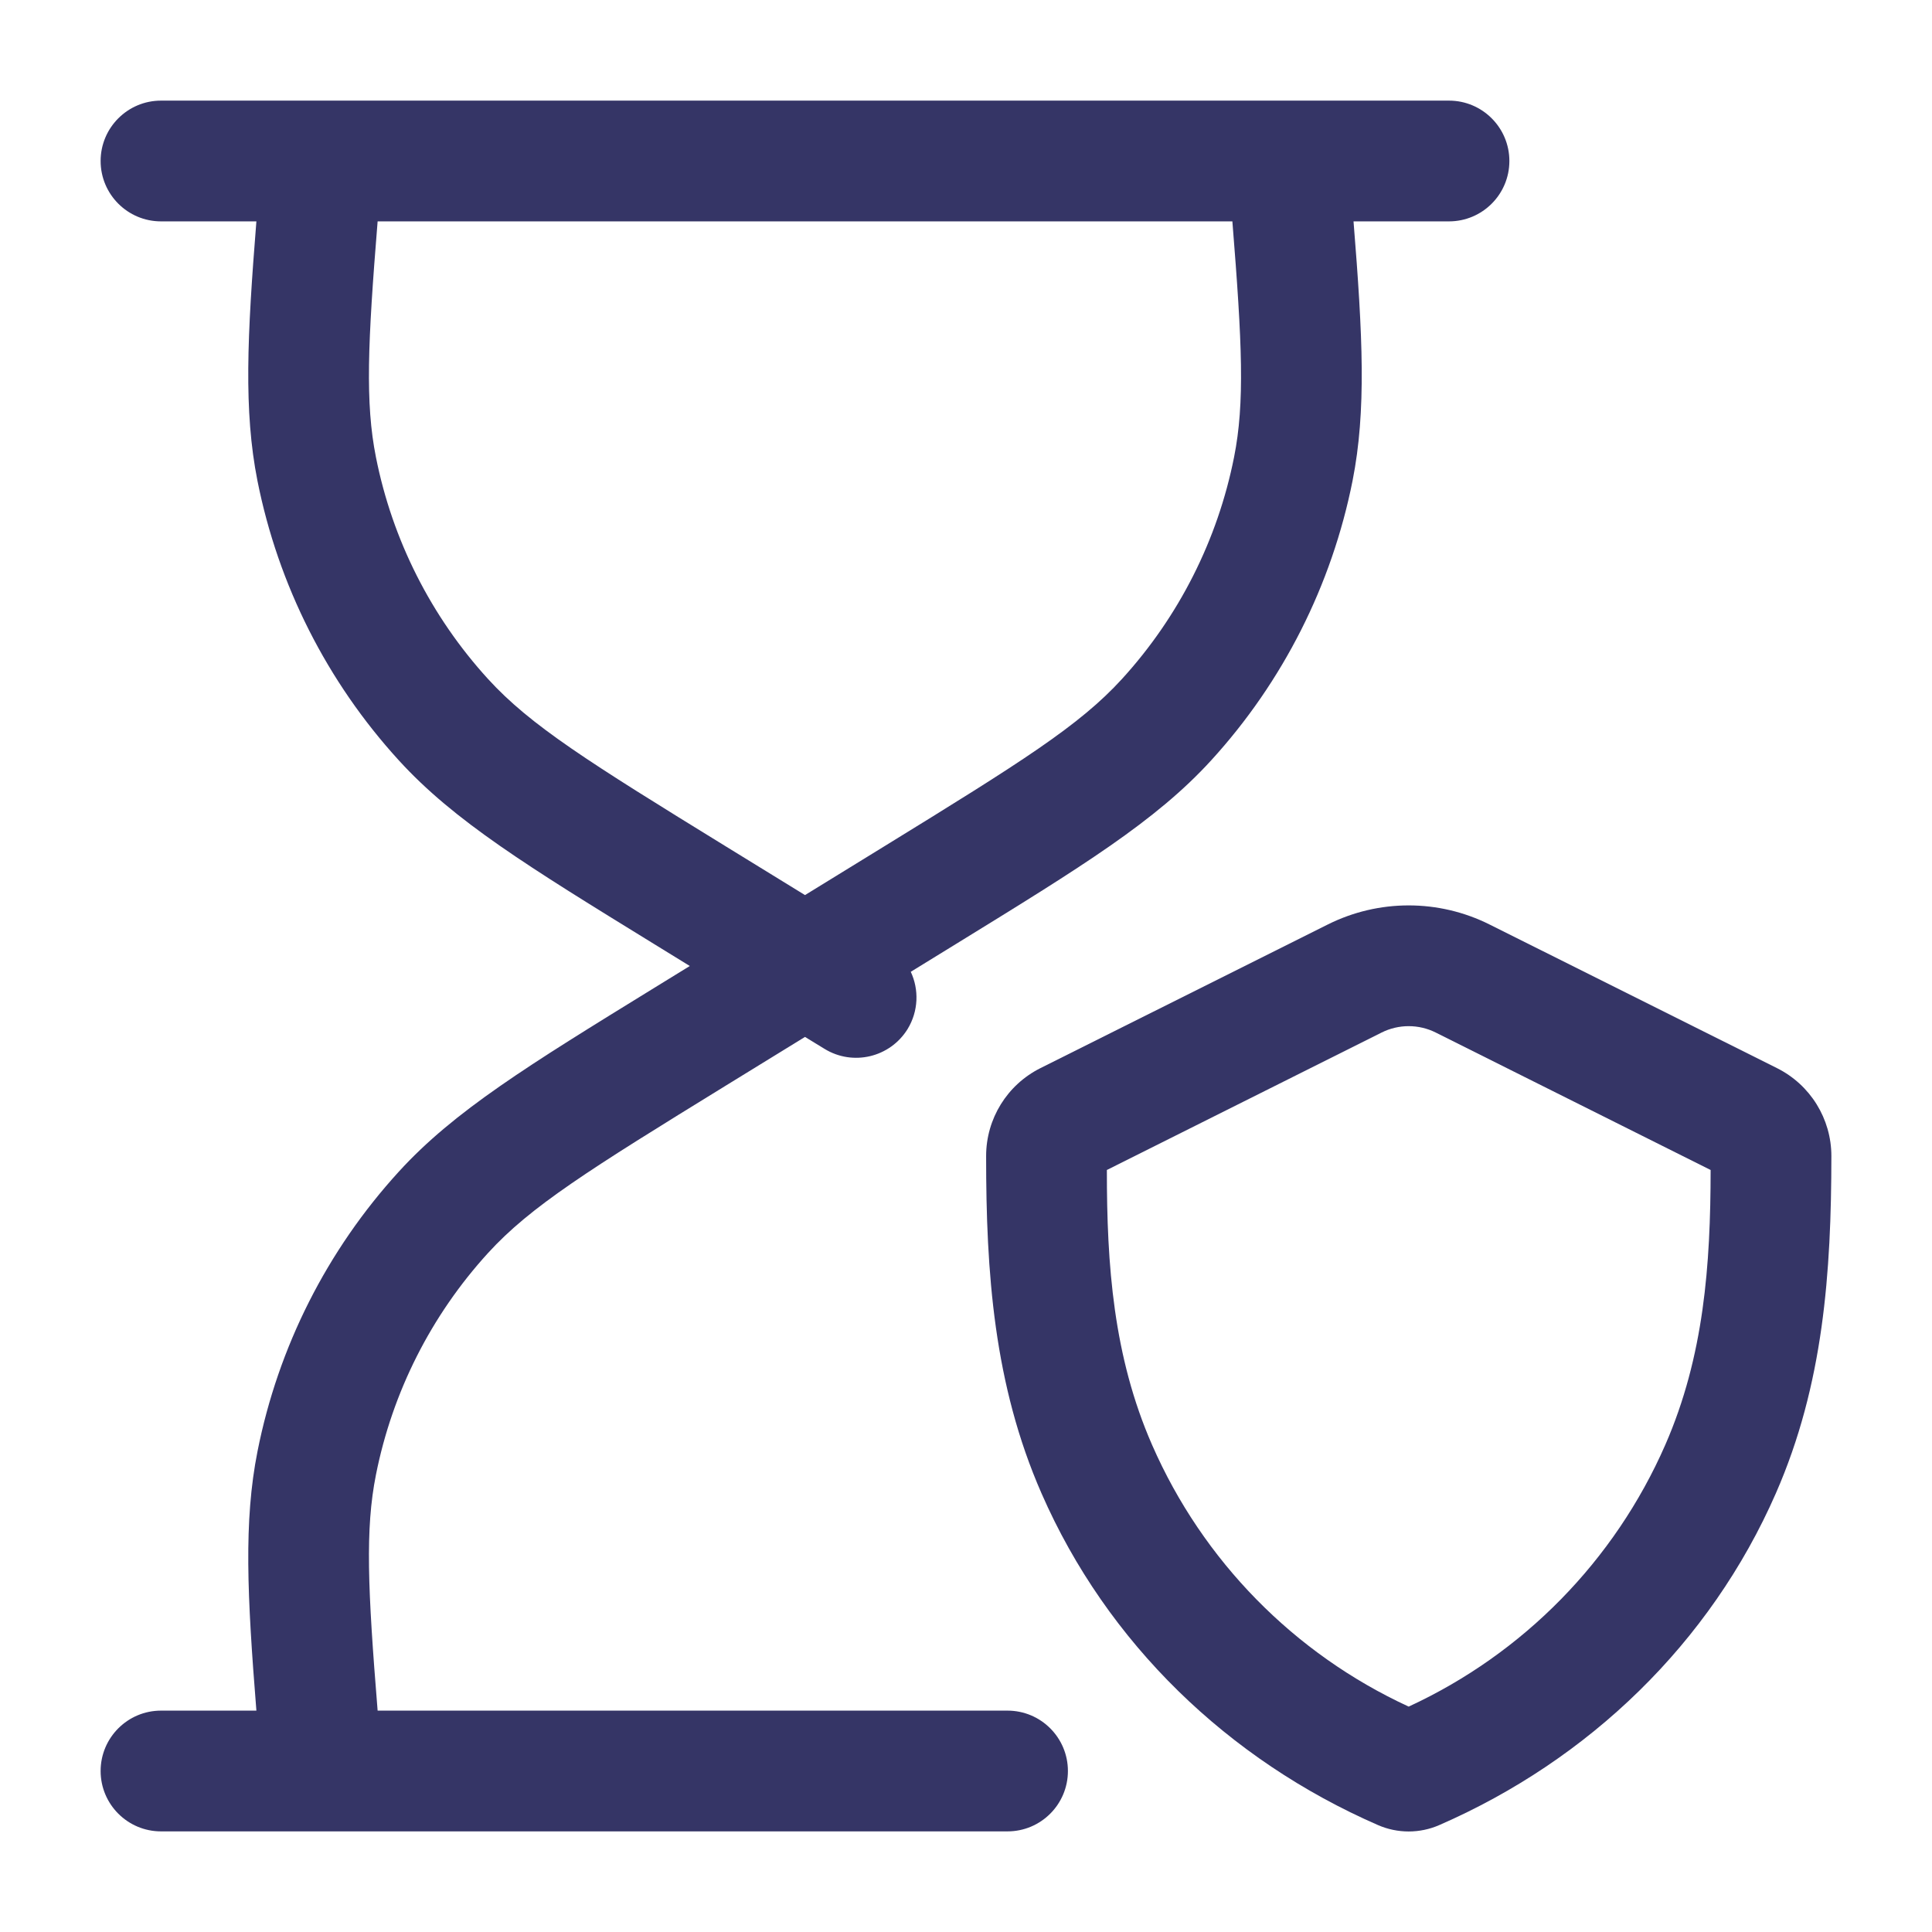 <svg width="24" height="24" viewBox="0 0 24 24" fill="none" xmlns="http://www.w3.org/2000/svg">
<path fill-rule="evenodd" clip-rule="evenodd" d="M3.185 2.75C3.071 4.177 3.026 5.102 3.198 5.972C3.456 7.268 4.063 8.469 4.954 9.445C5.642 10.199 6.56 10.764 8.122 11.725L8.569 12L8.122 12.275C6.561 13.236 5.642 13.801 4.954 14.555C4.063 15.531 3.456 16.732 3.199 18.028C3.026 18.898 3.071 19.823 3.185 21.25H2C1.586 21.25 1.25 21.586 1.25 22C1.25 22.414 1.586 22.75 2 22.75H12.516C12.93 22.75 13.266 22.414 13.266 22C13.266 21.586 12.93 21.25 12.516 21.25L10 21.25L9.998 21.25H9.002L9 21.25L4.691 21.25C4.568 19.732 4.536 18.994 4.67 18.321C4.874 17.293 5.356 16.34 6.062 15.566C6.59 14.987 7.313 14.534 9.021 13.483L10 12.881L10.242 13.029C10.595 13.246 11.056 13.136 11.274 12.784C11.411 12.56 11.417 12.293 11.314 12.072L11.878 11.725C13.44 10.764 14.358 10.199 15.046 9.445C15.937 8.469 16.544 7.268 16.802 5.972C16.974 5.102 16.929 4.177 16.814 2.75H18C18.414 2.75 18.75 2.414 18.75 2C18.75 1.586 18.414 1.25 18 1.25H2C1.586 1.25 1.25 1.586 1.25 2C1.25 2.414 1.586 2.75 2 2.75H3.185ZM15.309 2.75C15.431 4.268 15.464 5.006 15.33 5.679C15.126 6.707 14.644 7.66 13.938 8.434C13.41 9.013 12.687 9.466 10.979 10.517L10 11.119L9.021 10.517C7.313 9.466 6.59 9.013 6.062 8.434C5.356 7.66 4.874 6.707 4.67 5.679C4.536 5.006 4.568 4.268 4.691 2.75H15.309Z" fill="#353566"/>
<path fill-rule="evenodd" clip-rule="evenodd" d="M18.505 11.485C17.872 11.168 17.126 11.168 16.493 11.485L12.924 13.269C12.511 13.476 12.25 13.898 12.25 14.36C12.249 15.808 12.346 17.2 12.938 18.551C13.753 20.414 15.261 21.862 17.116 22.671C17.36 22.778 17.638 22.778 17.881 22.671C19.738 21.861 21.246 20.412 22.061 18.549C22.652 17.199 22.749 15.809 22.75 14.361C22.75 13.899 22.489 13.476 22.075 13.269L18.505 11.485ZM17.164 12.826C17.375 12.721 17.623 12.721 17.834 12.826L21.25 14.534C21.249 15.713 21.168 16.847 20.687 17.948C20.057 19.387 18.922 20.543 17.499 21.2C16.076 20.544 14.941 19.388 14.312 17.95C13.83 16.849 13.749 15.714 13.75 14.534L17.164 12.826Z" fill="#353566"/>
</svg>
